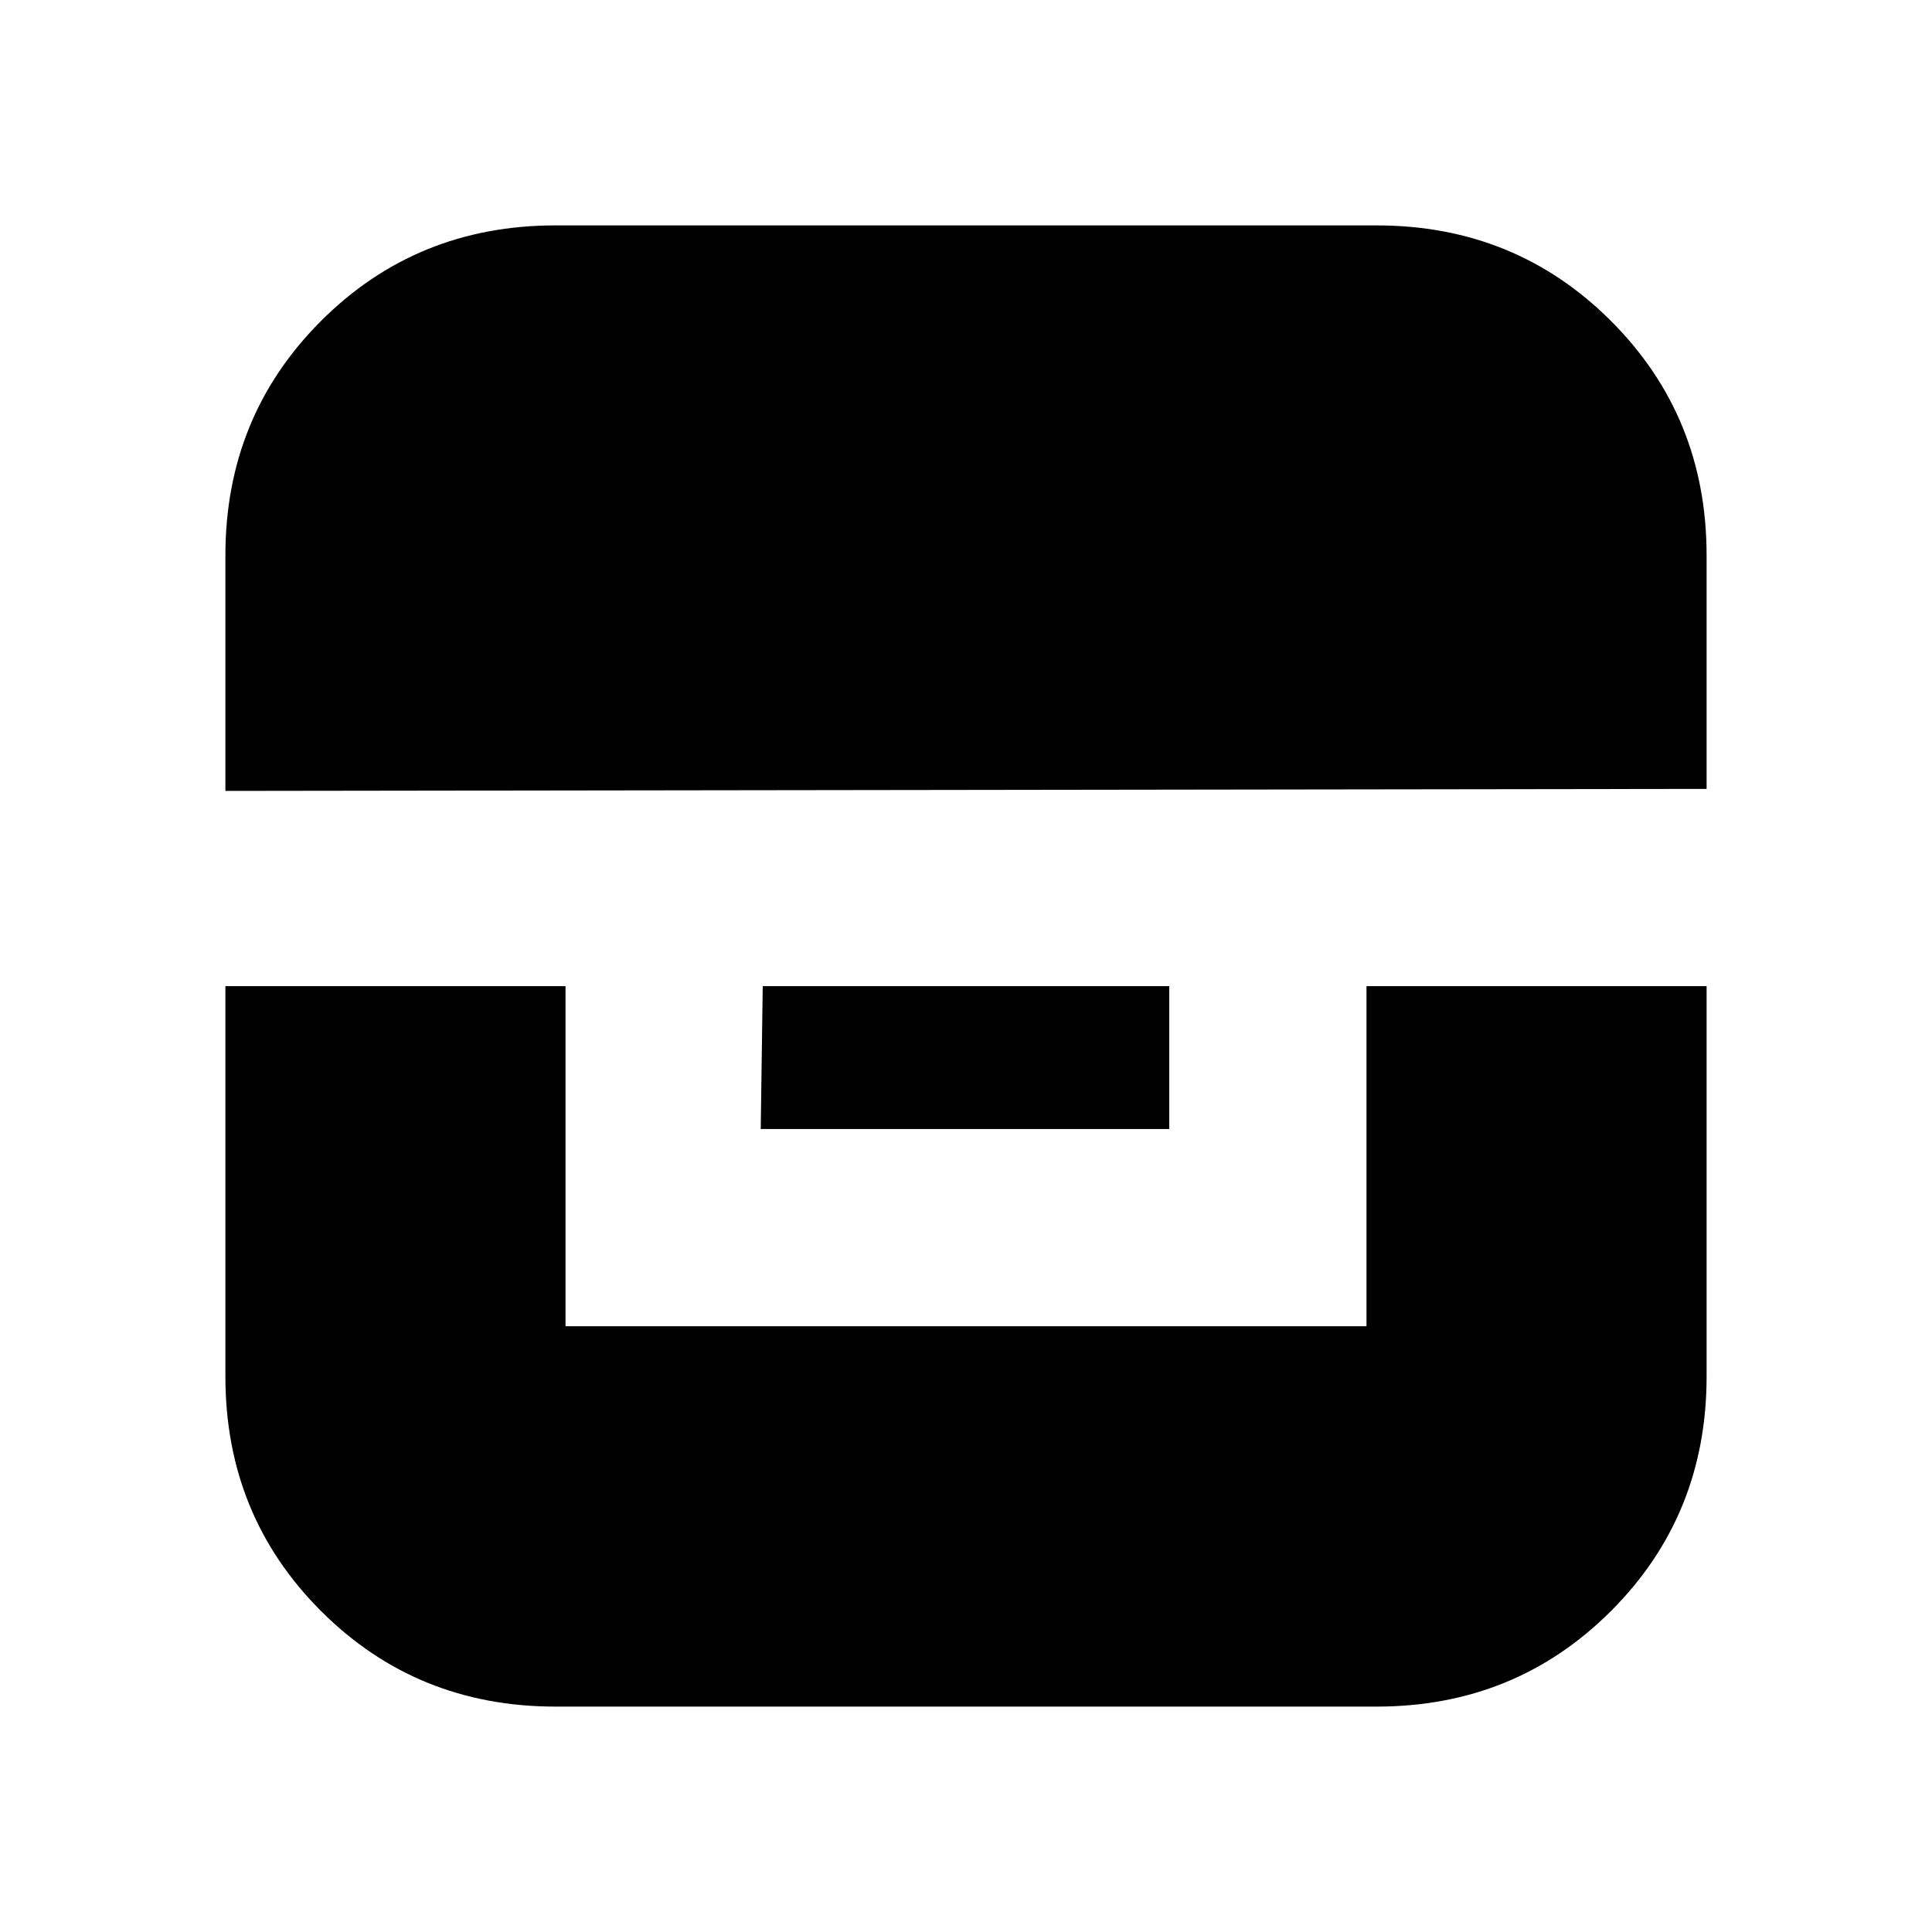 <svg xmlns="http://www.w3.org/2000/svg" height="20" viewBox="0 -960 960 960" width="20"><path d="M112-470v194q0 69 47.5 116.5T276-112h408q69 0 116.5-47.5T848-276v-194H679v169H281v-169H112Zm267 0-1 71h203v-71H379Zm-267-97 736-1v-116q0-69-47.5-116.5T684-848H276q-69 0-116.5 47.5T112-684v117Z"/></svg>